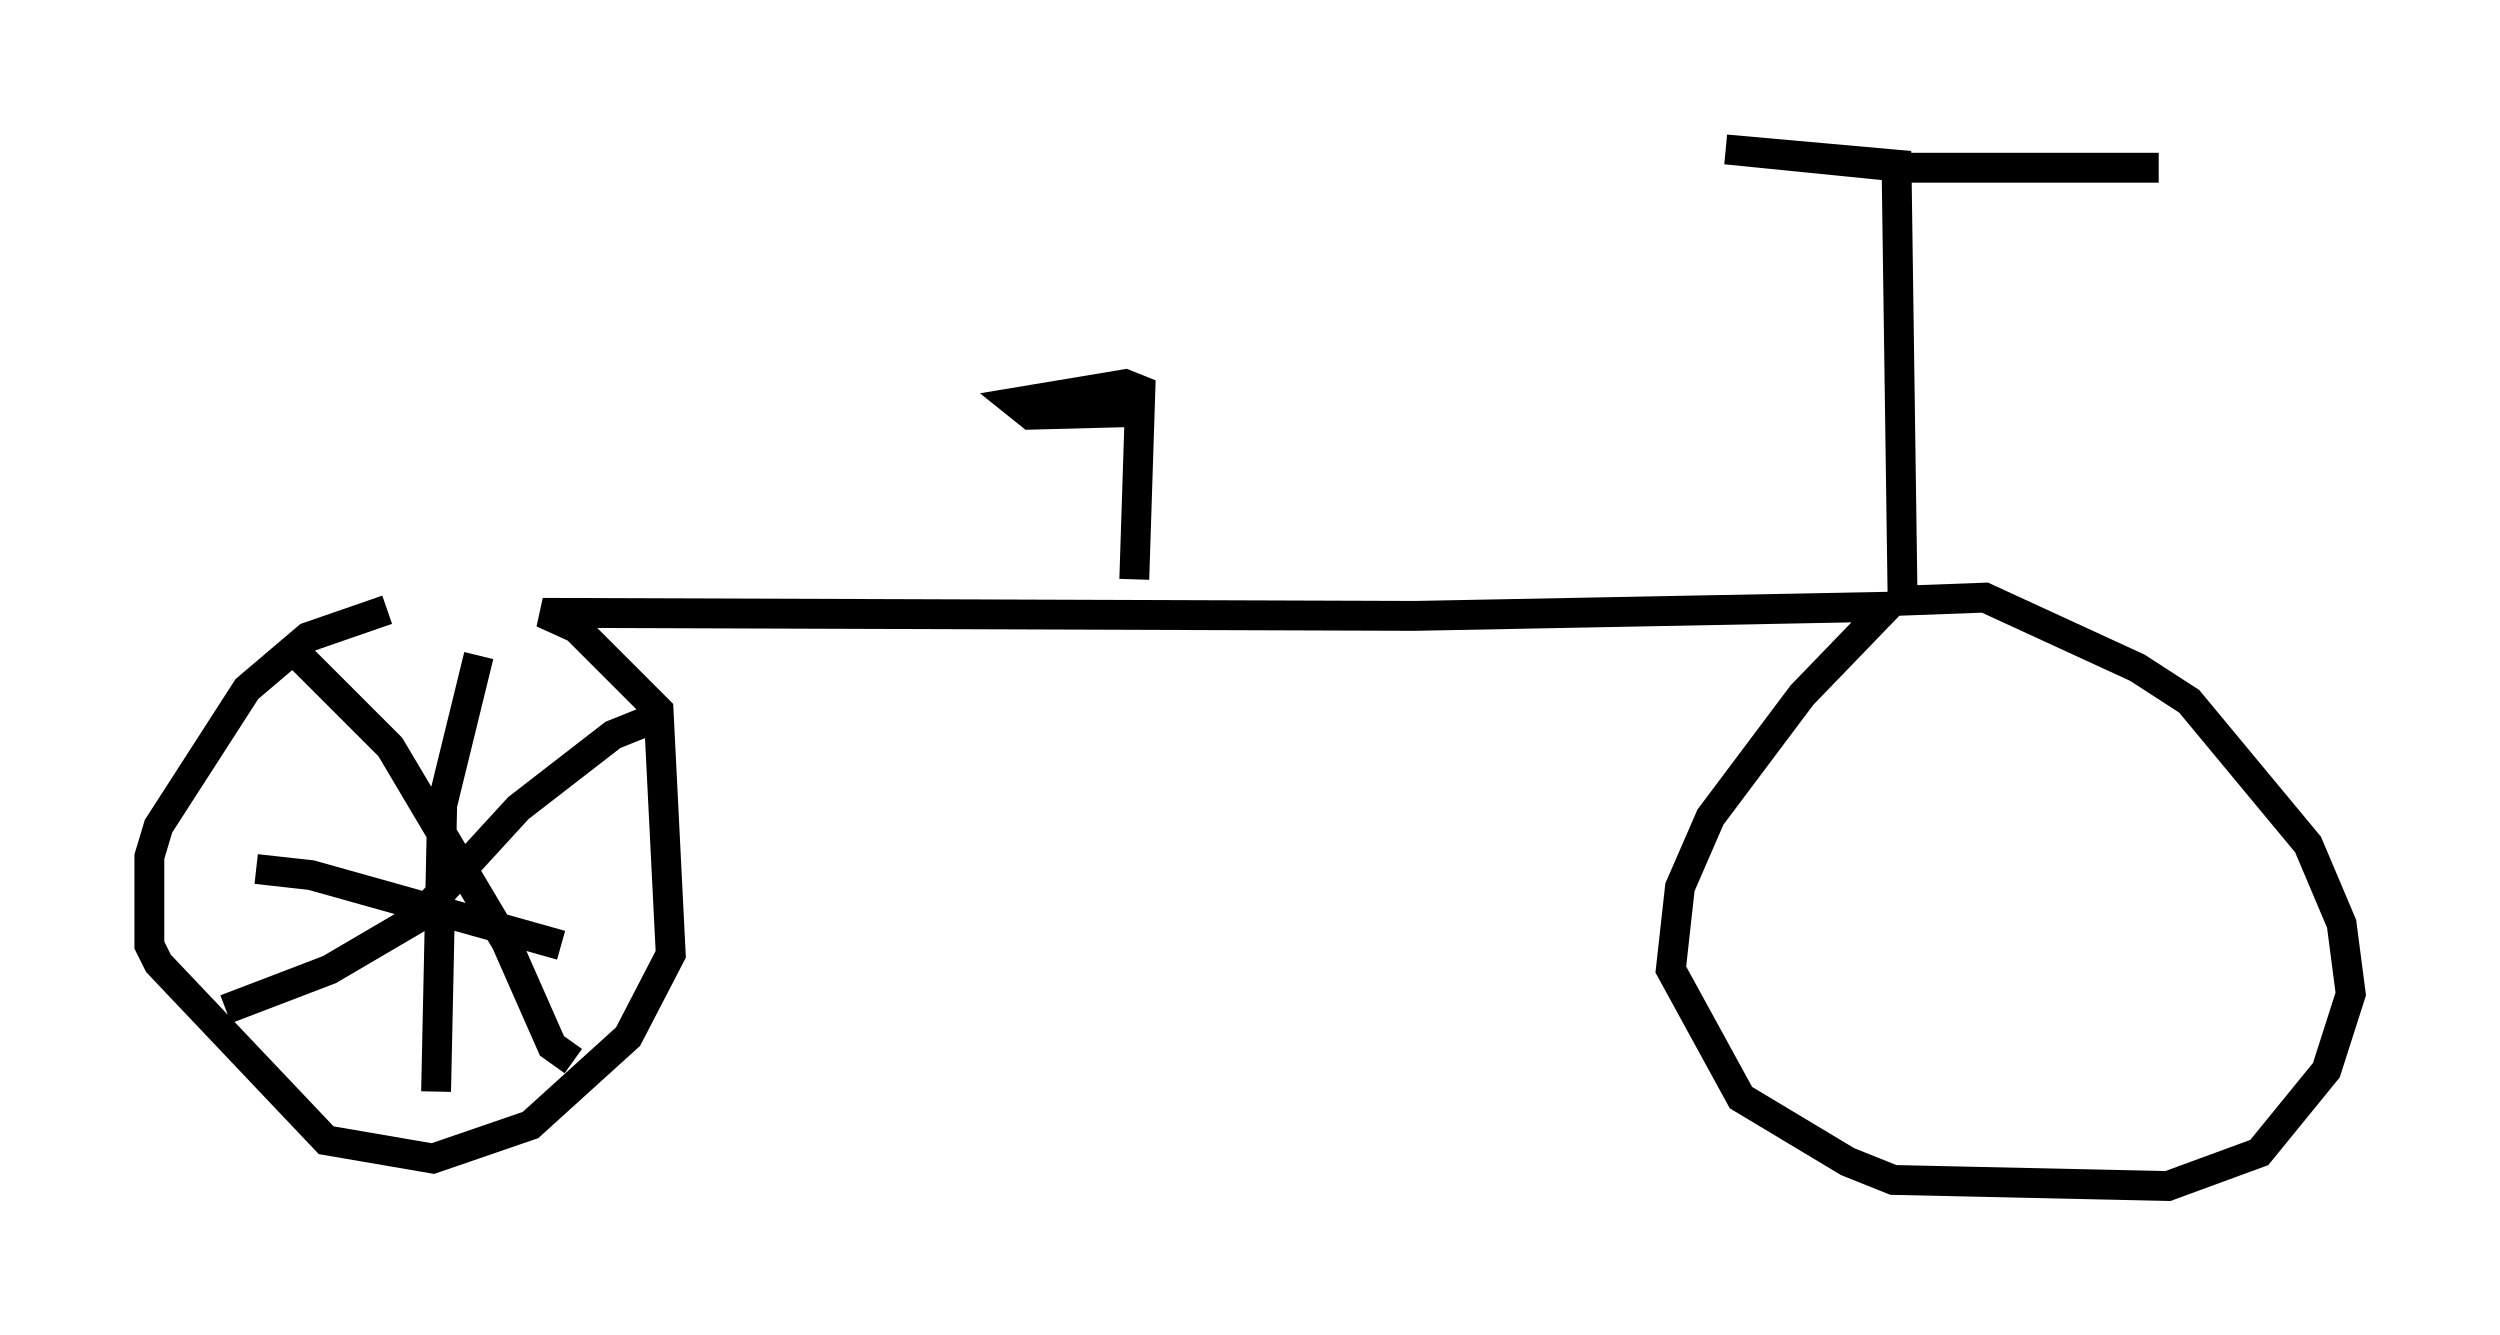 <?xml version="1.0" encoding="utf-8" ?>
<svg baseProfile="full" height="44.709" version="1.1" width="83.705" xmlns="http://www.w3.org/2000/svg" xmlns:ev="http://www.w3.org/2001/xml-events" xmlns:xlink="http://www.w3.org/1999/xlink"><defs /><rect fill="white" height="44.709" width="83.705" x="0" y="0" /><path d="M18.067, 20.211 m-5.104, 0.204 l-2.654, 0.919 -2.042, 1.735 l-2.96, 4.594 -0.306, 1.021 l0.0, 2.96 0.306, 0.613 l5.615, 5.921 3.573, 0.613 l3.267, -1.123 3.267, -2.96 l1.429, -2.756 -0.408, -8.167 l-2.756, -2.756 -1.123, -0.51 l29.196, 0.102 15.823, -0.306 l-2.858, 2.96 -3.063, 4.083 l-1.021, 2.348 -0.306, 2.756 l2.348, 4.288 3.573, 2.144 l1.531, 0.613 9.188, 0.204 l3.063, -1.123 2.246, -2.756 l0.817, -2.552 -0.306, -2.348 l-1.123, -2.654 -3.981, -4.798 l-1.735, -1.123 -5.104, -2.348 l-2.756, 0.102 -0.204, -14.598 l-5.717, -0.51 6.125, 0.613 l8.371, 0.0 m-34.3, 13.781 l0.204, -6.329 -0.51, -0.204 l-3.675, 0.613 0.51, 0.408 l3.879, -0.102 m-22.356, 8.167 l-1.225, 5.002 -0.204, 9.596 m7.452, -12.556 l-1.531, 0.613 -3.165, 2.45 l-3.369, 3.675 -2.96, 1.735 l-3.471, 1.327 m2.246, -12.046 l3.267, 3.267 3.879, 6.533 l1.531, 3.471 0.715, 0.51 m-10.617, -6.431 l1.838, 0.204 8.371, 2.348 " fill="none" stroke="black" stroke-width="1" /></svg>